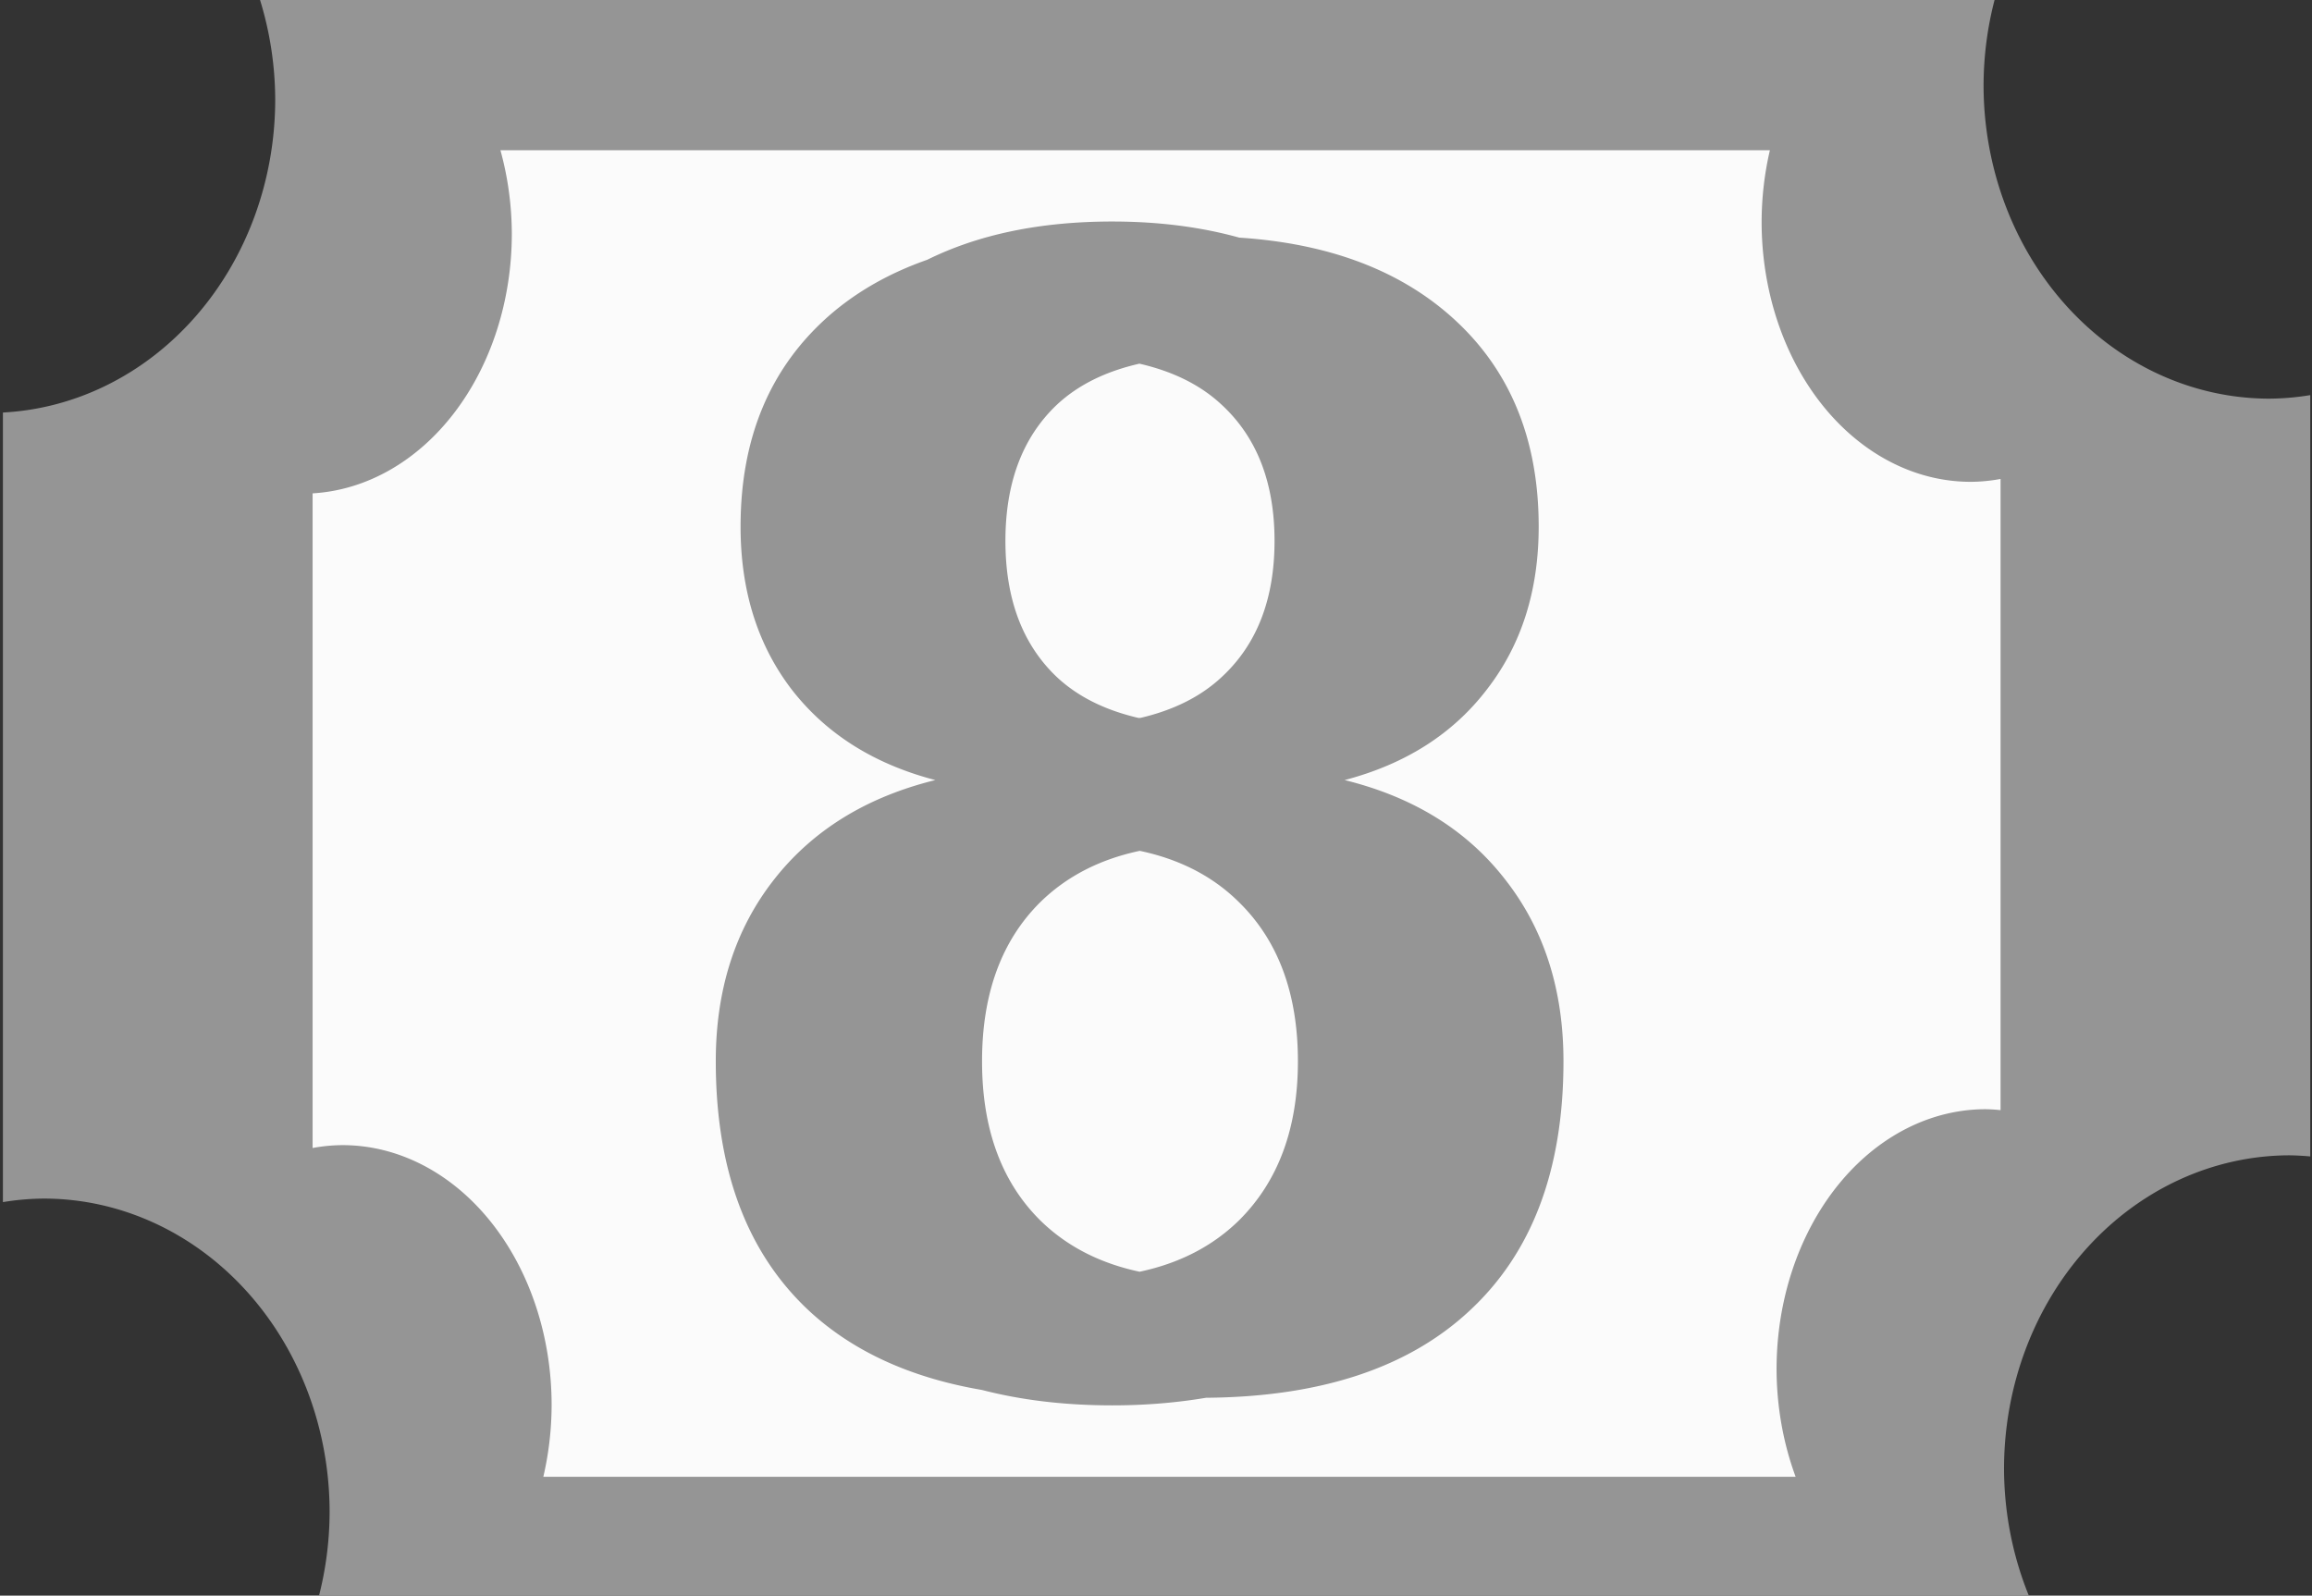 <?xml version="1.0" encoding="UTF-8" standalone="no"?>
<!-- Created with Inkscape (http://www.inkscape.org/) -->

<svg
   width="297"
   height="205"
   id="svg3440"
   version="1.1"
   inkscape:version="1.1 (c68e22c387, 2021-05-23)"
   viewBox="0 0 297 205"
   sodipodi:docname="number.svg"
   inkscape:export-filename="/media/lukas/Data/Stazene/company.png"
   inkscape:export-xdpi="359.86023"
   inkscape:export-ydpi="359.86023"
   xmlns:inkscape="http://www.inkscape.org/namespaces/inkscape"
   xmlns:sodipodi="http://sodipodi.sourceforge.net/DTD/sodipodi-0.dtd"
   xmlns="http://www.w3.org/2000/svg"
   xmlns:svg="http://www.w3.org/2000/svg"
   xmlns:rdf="http://www.w3.org/1999/02/22-rdf-syntax-ns#"
   xmlns:cc="http://creativecommons.org/ns#"
   xmlns:dc="http://purl.org/dc/elements/1.1/">
  <rect x="0" y="0" width="297" height="205" fill="#333333" stroke="none"/>
  <defs
     id="defs3442">
    <inkscape:perspective
       sodipodi:type="inkscape:persp3d"
       inkscape:vp_x="0 : 197 : 1"
       inkscape:vp_y="0 : 1000 : 0"
       inkscape:vp_z="64 : 197 : 1"
       inkscape:persp3d-origin="32 : 186.33333 : 1"
       id="perspective4506" />
  </defs>
  <sodipodi:namedview
     id="base"
     pagecolor="#ffffff"
     bordercolor="#666666"
     borderopacity="1.0"
     inkscape:pageopacity="0.0"
     inkscape:pageshadow="2"
     inkscape:zoom="1.3318099"
     inkscape:cx="153.92588"
     inkscape:cy="119.01098"
     inkscape:current-layer="layer1"
     showgrid="true"
     inkscape:document-units="px"
     inkscape:grid-bbox="true"
     inkscape:window-width="1366"
     inkscape:window-height="711"
     inkscape:window-x="0"
     inkscape:window-y="0"
     inkscape:window-maximized="1"
     inkscape:pagecheckerboard="0" />
  <g
     id="layer1"
     inkscape:label="Layer 1"
     inkscape:groupmode="layer"
     transform="translate(0,-24)">
    <rect
       style="opacity:1;fill:none;fill-opacity:0.962;stroke:none;stroke-width:4.871"
       id="rect4185"
       width="149.513"
       height="157.403"
       x="15.241"
       y="48.825" />
    <path
       style="opacity:1;fill:#999999;fill-opacity:0.962;stroke:none;stroke-width:4.871"
       d="M 33.353,23.83 A 36.722,40.277 0 0 1 35.354,36.787 36.722,40.277 0 0 1 0.375,76.999 V 178.443 a 36.722,40.277 0 0 1 5.249,-0.453 36.722,40.277 0 0 1 36.717,40.279 36.722,40.277 0 0 1 -1.456,11.108 H 260.778 a 36.722,40.277 0 0 1 -3.339,-16.666 36.722,40.277 0 0 1 36.717,-40.279 36.722,40.277 0 0 1 2.62,0.144 V 74.764 a 36.722,40.277 0 0 1 -5.24,0.453 36.722,40.277 0 0 1 -36.726,-40.279 36.722,40.277 0 0 1 1.456,-11.108 z"
       id="rect4187"
       inkscape:connector-curvature="0" />
    <path
       style="opacity:1;fill:#ffffff;fill-opacity:0.962;stroke:none;stroke-width:4.871"
       d="m 64.284,43.298 a 26.865,33.394 0 0 1 1.465,10.743 26.865,33.394 0 0 1 -25.591,33.344 v 84.106 a 26.865,33.394 0 0 1 3.839,-0.368 26.865,33.394 0 0 1 26.864,33.394 26.865,33.394 0 0 1 -1.064,9.211 h 160.868 a 26.865,33.394 0 0 1 -2.447,-13.817 26.865,33.394 0 0 1 26.864,-33.404 26.865,33.394 0 0 1 1.91,0.119 V 85.535 a 26.865,33.394 0 0 1 -3.83,0.368 26.865,33.394 0 0 1 -26.864,-33.394 26.865,33.394 0 0 1 1.064,-9.211 z m 78.61,9.162 c 6.022,0 11.435,0.719 16.302,2.069 11.197,0.731 20.17,4.023 26.91,9.868 7.702,6.679 11.554,15.77 11.554,27.266 0,8.221 -2.214,15.184 -6.641,20.9 -4.367,5.716 -10.462,9.603 -18.286,11.658 8.855,2.184 15.738,6.454 20.651,12.812 4.973,6.358 7.46,14.133 7.46,23.317 0,13.937 -4.033,24.63 -12.099,32.081 -7.885,7.338 -19.172,11.041 -33.824,11.151 -3.73,0.628 -7.72,0.975 -12.027,0.975 -6.187,0 -11.749,-0.684 -16.757,-1.98 -9.09,-1.555 -16.508,-4.908 -22.179,-10.146 -8.006,-7.45 -12.008,-18.144 -12.008,-32.081 0,-9.184 2.487,-16.959 7.46,-23.317 4.973,-6.358 11.887,-10.629 20.742,-12.812 -7.884,-2.055 -14.04,-5.942 -18.468,-11.658 -4.367,-5.716 -6.55,-12.679 -6.55,-20.9 0,-11.496 3.851,-20.587 11.554,-27.266 3.54,-3.046 7.702,-5.366 12.427,-7.023 6.58,-3.248 14.481,-4.914 23.78,-4.914 z m 3.475,18.264 c -4.238,0.966 -7.846,2.677 -10.662,5.332 -4.367,4.175 -6.55,9.988 -6.55,17.438 0,7.45 2.183,13.263 6.55,17.438 2.795,2.636 6.373,4.34 10.571,5.312 0.087,-0.008 0.178,-0.012 0.264,-0.02 4.136,-0.976 7.677,-2.674 10.453,-5.292 4.488,-4.175 6.732,-9.988 6.732,-17.438 0,-7.45 -2.244,-13.263 -6.732,-17.438 -2.815,-2.654 -6.413,-4.365 -10.626,-5.332 z m 0.046,62.589 c -5.108,1.081 -9.39,3.265 -12.8,6.615 -4.973,4.945 -7.46,11.752 -7.46,20.422 0,8.67 2.487,15.477 7.46,20.422 3.406,3.346 7.681,5.533 12.782,6.615 5.1,-1.082 9.375,-3.269 12.782,-6.615 5.034,-5.01 7.551,-11.816 7.551,-20.422 0,-8.67 -2.517,-15.477 -7.551,-20.422 -3.37,-3.351 -7.639,-5.535 -12.764,-6.615 z"
       id="rect4187-1" />
  </g>
</svg>
